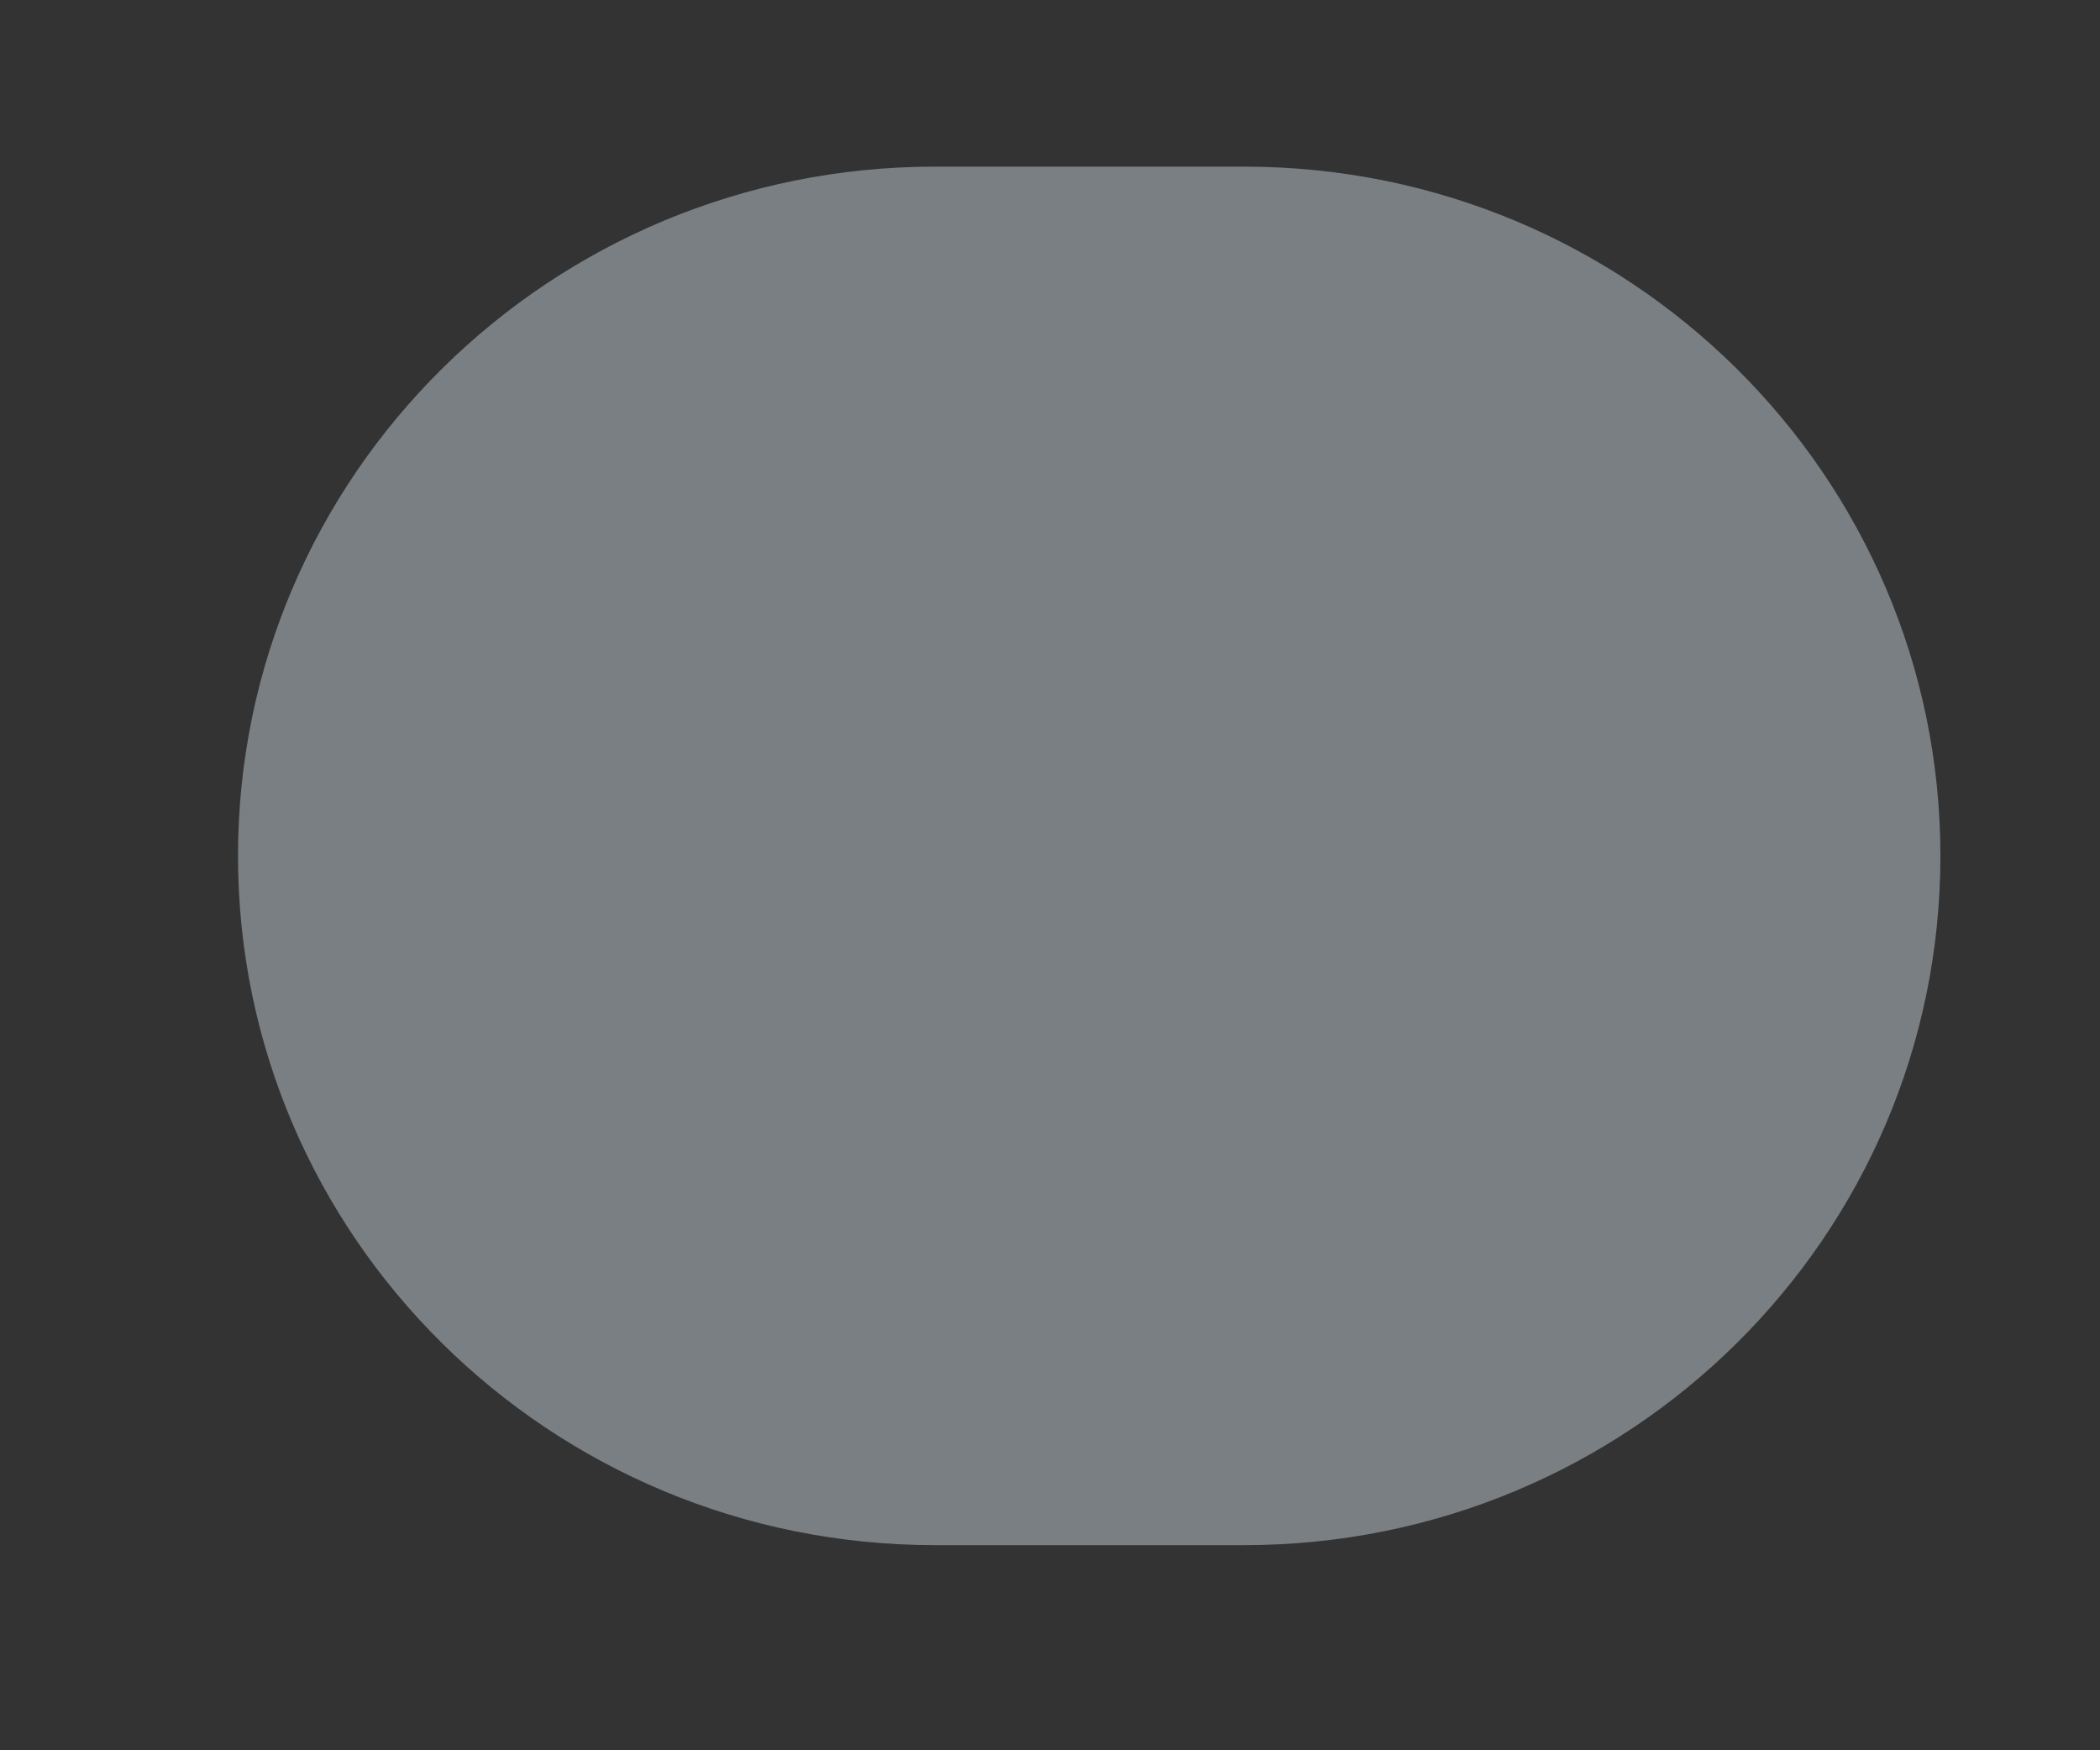 <svg width="6" height="5" viewBox="0 0 6 5" fill="none" xmlns="http://www.w3.org/2000/svg">
<rect x="0" y="0" width="6" height="5" fill="#333333" stroke="none"/>
<path d="M2.671 4.414H3.555C4.654 4.414 5.544 3.533 5.544 2.445C5.544 1.358 4.654 0.476 3.555 0.476H2.671C1.572 0.476 0.68 1.358 0.68 2.445C0.68 3.533 1.572 4.414 2.671 4.414Z" fill="#E6F7FF" fill-opacity="0.39"/>
</svg>

